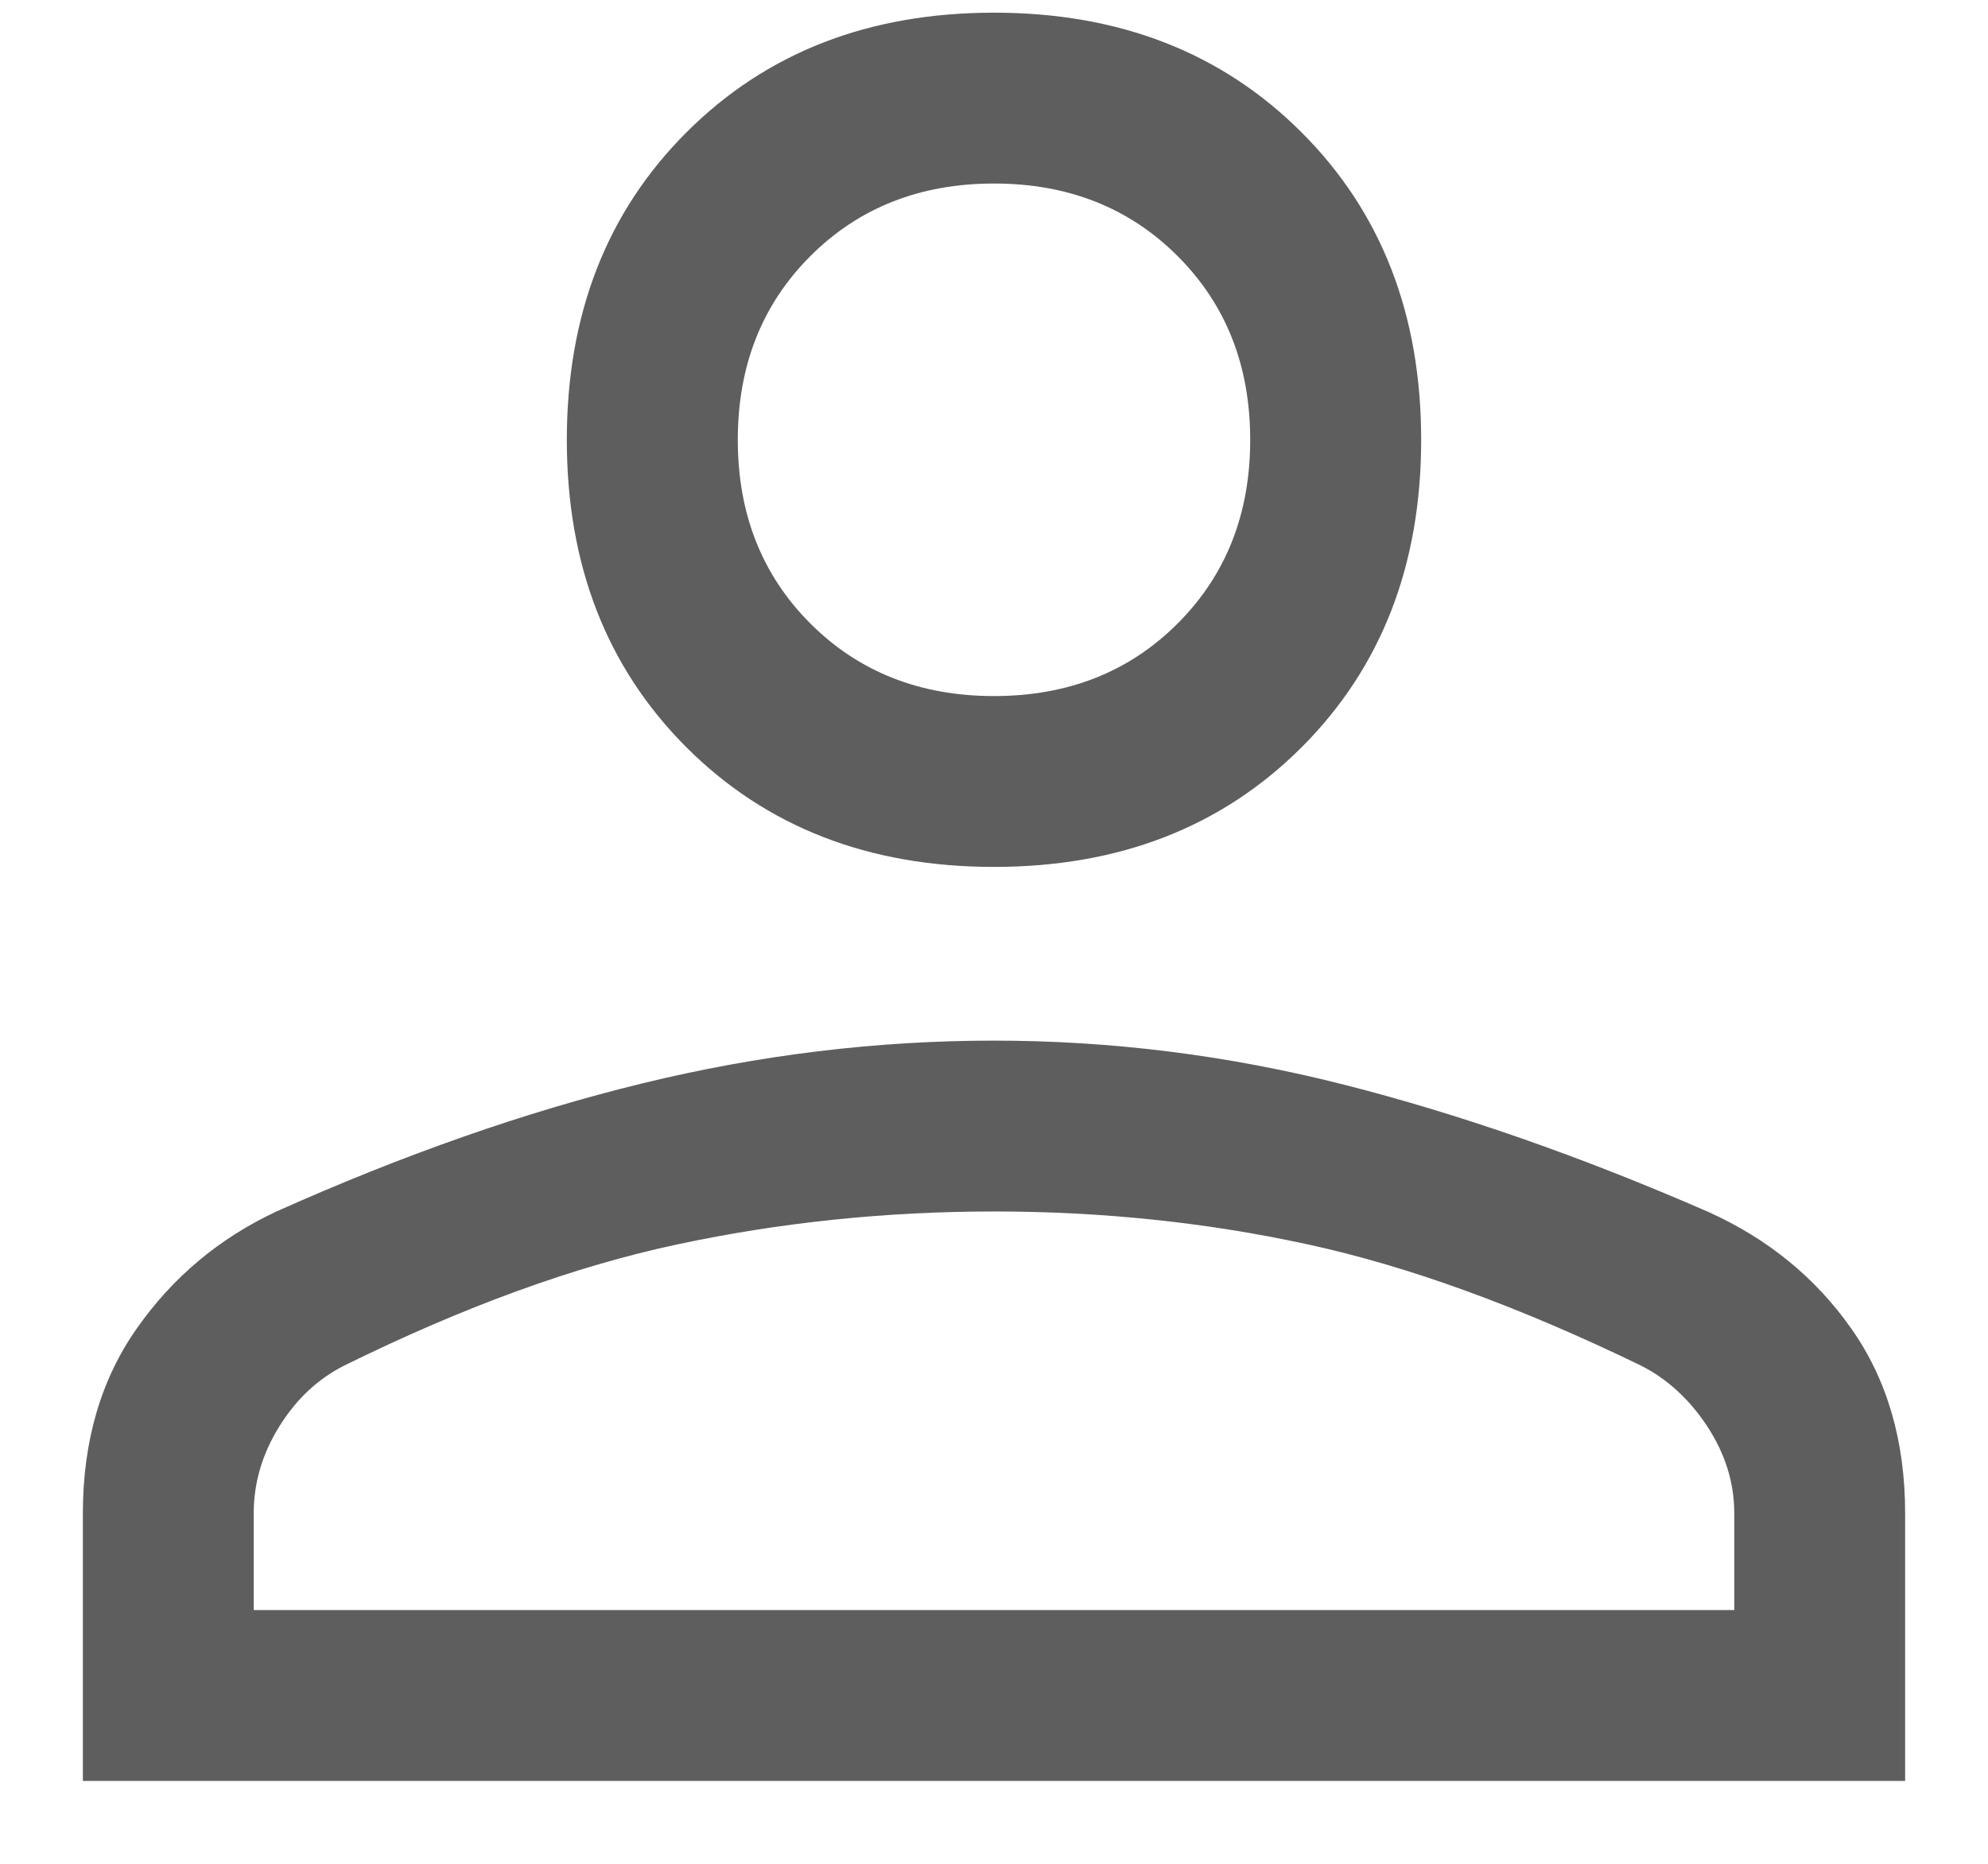 <svg width="16" height="15" viewBox="0 0 16 15" fill="none" xmlns="http://www.w3.org/2000/svg" role="img"><path d="M8 6.977C6.992 6.977 6.167 6.656 5.525 6.015C4.883 5.373 4.562 4.548 4.562 3.54C4.562 2.531 4.883 1.706 5.525 1.065C6.167 0.423 6.992 0.102 8 0.102C9.008 0.102 9.833 0.423 10.475 1.065C11.117 1.706 11.438 2.531 11.438 3.54C11.438 4.548 11.117 5.373 10.475 6.015C9.833 6.656 9.008 6.977 8 6.977ZM0.667 14.333V12.179C0.667 11.599 0.812 11.102 1.102 10.69C1.392 10.277 1.767 9.964 2.225 9.75C3.249 9.292 4.23 8.948 5.17 8.719C6.109 8.49 7.053 8.375 8 8.375C8.947 8.375 9.887 8.493 10.819 8.73C11.751 8.967 12.728 9.308 13.75 9.754C14.229 9.97 14.612 10.283 14.9 10.693C15.189 11.103 15.333 11.599 15.333 12.179V14.333H0.667ZM2.042 12.958H13.958V12.179C13.958 11.935 13.886 11.702 13.741 11.48C13.595 11.259 13.416 11.095 13.202 10.988C12.224 10.514 11.331 10.189 10.521 10.014C9.711 9.838 8.871 9.75 8 9.75C7.129 9.75 6.281 9.838 5.456 10.014C4.631 10.189 3.737 10.514 2.775 10.988C2.561 11.095 2.385 11.259 2.248 11.48C2.11 11.702 2.042 11.935 2.042 12.179V12.958ZM8 5.602C8.596 5.602 9.089 5.407 9.478 5.018C9.868 4.628 10.062 4.135 10.062 3.54C10.062 2.944 9.868 2.451 9.478 2.061C9.089 1.672 8.596 1.477 8 1.477C7.404 1.477 6.911 1.672 6.522 2.061C6.132 2.451 5.938 2.944 5.938 3.54C5.938 4.135 6.132 4.628 6.522 5.018C6.911 5.407 7.404 5.602 8 5.602Z" fill="#5E5E5E"/></svg>
